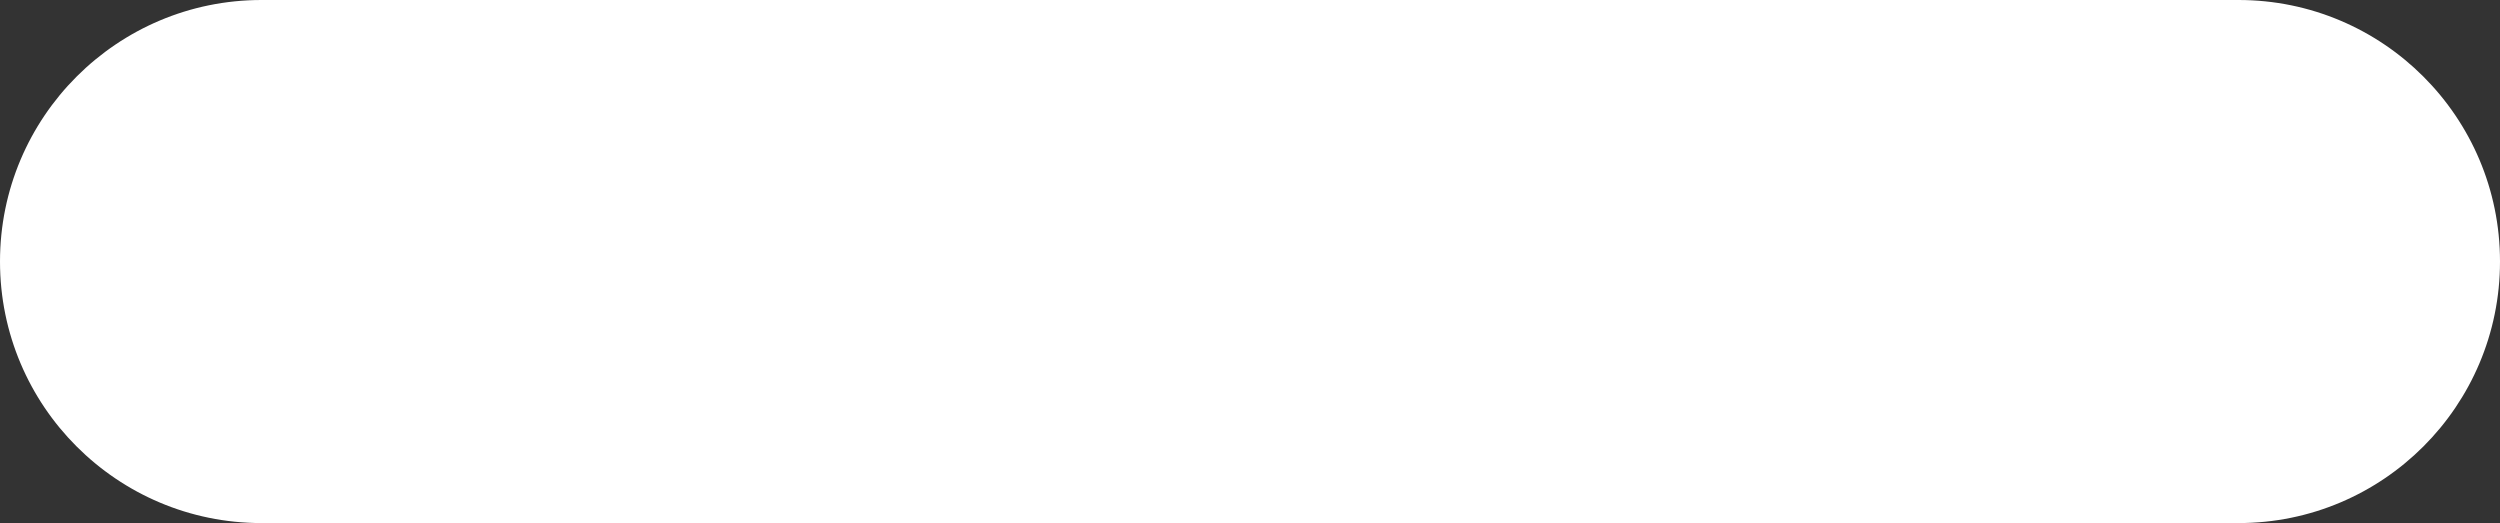 <?xml version="1.0" encoding="UTF-8" standalone="no"?>
<!-- Created with Inkscape (http://www.inkscape.org/) -->

<svg
   width="512mm"
   height="107.125mm"
   viewBox="0 0 512 107.125"
   version="1.1"
   id="svg1"
   xmlns="http://www.w3.org/2000/svg"
   xmlns:svg="http://www.w3.org/2000/svg">
  <rect x="0" y="0" width="512" height="107.125" fill="#333333" stroke="none"/>
  <defs
     id="defs1" />
  <path
     style="color:#000000;fill:#ffffff;stroke-width:1;stroke-linecap:round;stroke-linejoin:round;-inkscape-stroke:none"
     d="M 53.562,-5.8565394e-6 C 23.981,-3.8542698e-4 -3.8510121e-4,23.981 0,53.562 -3.8114735e-4,83.144 23.981,107.125 53.562,107.125 H 458.438 C 488.019,107.125 512,83.144 512,53.562 512,23.981 488.019,-3.8542698e-4 458.438,-5.8565394e-6 Z"
     id="path2" />
</svg>
